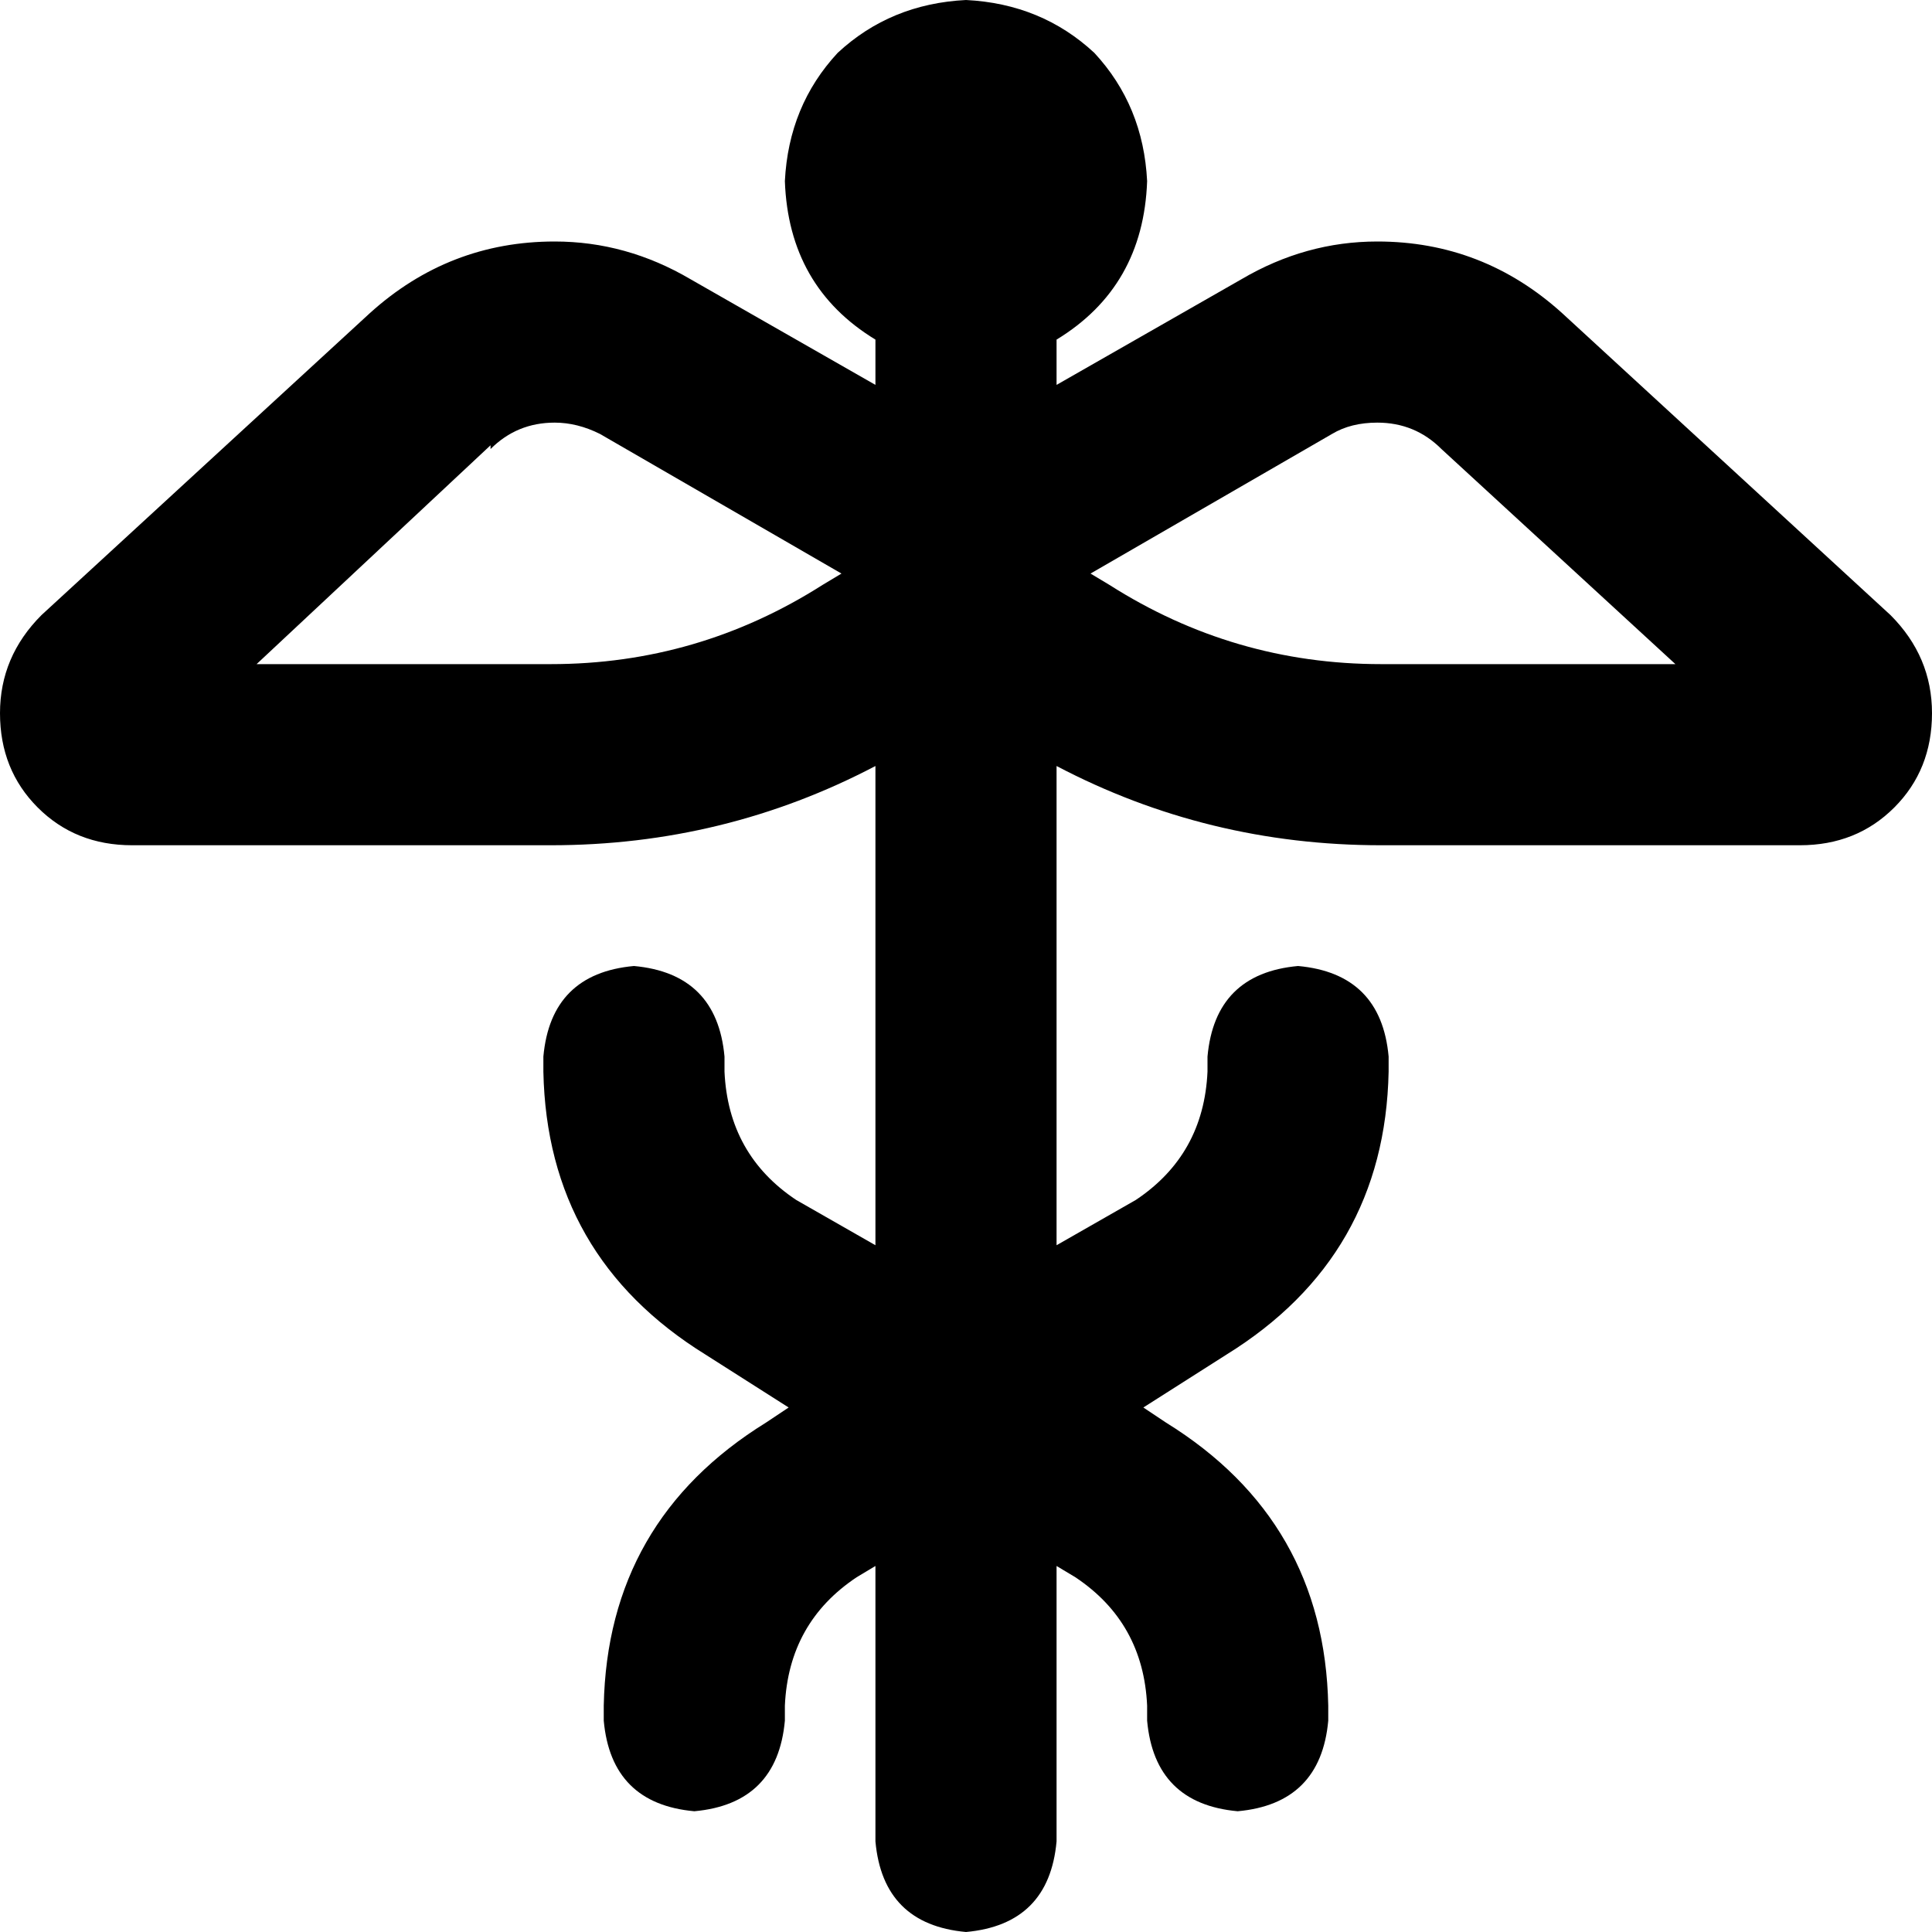 <svg xmlns="http://www.w3.org/2000/svg" viewBox="0 0 512 512">
  <path d="M 280 90 Q 303 76 304 48 Q 303 28 290 14 Q 276 1 256 0 Q 236 1 222 14 Q 209 28 208 48 Q 209 76 232 90 L 232 102 L 232 102 L 183 74 L 183 74 Q 166 64 147 64 Q 119 64 98 83 L 11 163 L 11 163 Q 0 174 0 189 Q 0 204 10 214 Q 20 224 35 224 L 146 224 L 146 224 Q 192 224 232 203 L 232 330 L 232 330 L 211 318 L 211 318 Q 193 306 192 284 L 192 280 L 192 280 Q 190 258 168 256 Q 146 258 144 280 L 144 284 L 144 284 Q 145 333 187 359 L 209 373 L 209 373 L 203 377 L 203 377 Q 161 403 160 452 L 160 456 L 160 456 Q 162 478 184 480 Q 206 478 208 456 L 208 452 L 208 452 Q 209 430 227 418 L 232 415 L 232 415 L 232 456 L 232 456 L 232 488 L 232 488 Q 234 510 256 512 Q 278 510 280 488 L 280 456 L 280 456 L 280 415 L 280 415 L 285 418 L 285 418 Q 303 430 304 452 L 304 456 L 304 456 Q 306 478 328 480 Q 350 478 352 456 L 352 452 L 352 452 Q 351 403 309 377 L 303 373 L 303 373 L 325 359 L 325 359 Q 367 333 368 284 L 368 280 L 368 280 Q 366 258 344 256 Q 322 258 320 280 L 320 284 L 320 284 Q 319 306 301 318 L 280 330 L 280 330 L 280 203 L 280 203 Q 320 224 366 224 L 477 224 L 477 224 Q 492 224 502 214 Q 512 204 512 189 Q 512 174 501 163 L 414 83 L 414 83 Q 393 64 365 64 Q 346 64 329 74 L 280 102 L 280 102 L 280 90 L 280 90 Z M 130 119 Q 137 112 147 112 Q 153 112 159 115 L 223 152 L 223 152 L 218 155 L 218 155 Q 185 176 146 176 L 68 176 L 68 176 L 130 118 L 130 119 Z M 365 112 Q 375 112 382 119 L 444 176 L 444 176 L 366 176 L 366 176 Q 327 176 294 155 L 289 152 L 289 152 L 353 115 L 353 115 Q 358 112 365 112 L 365 112 Z" />
</svg>